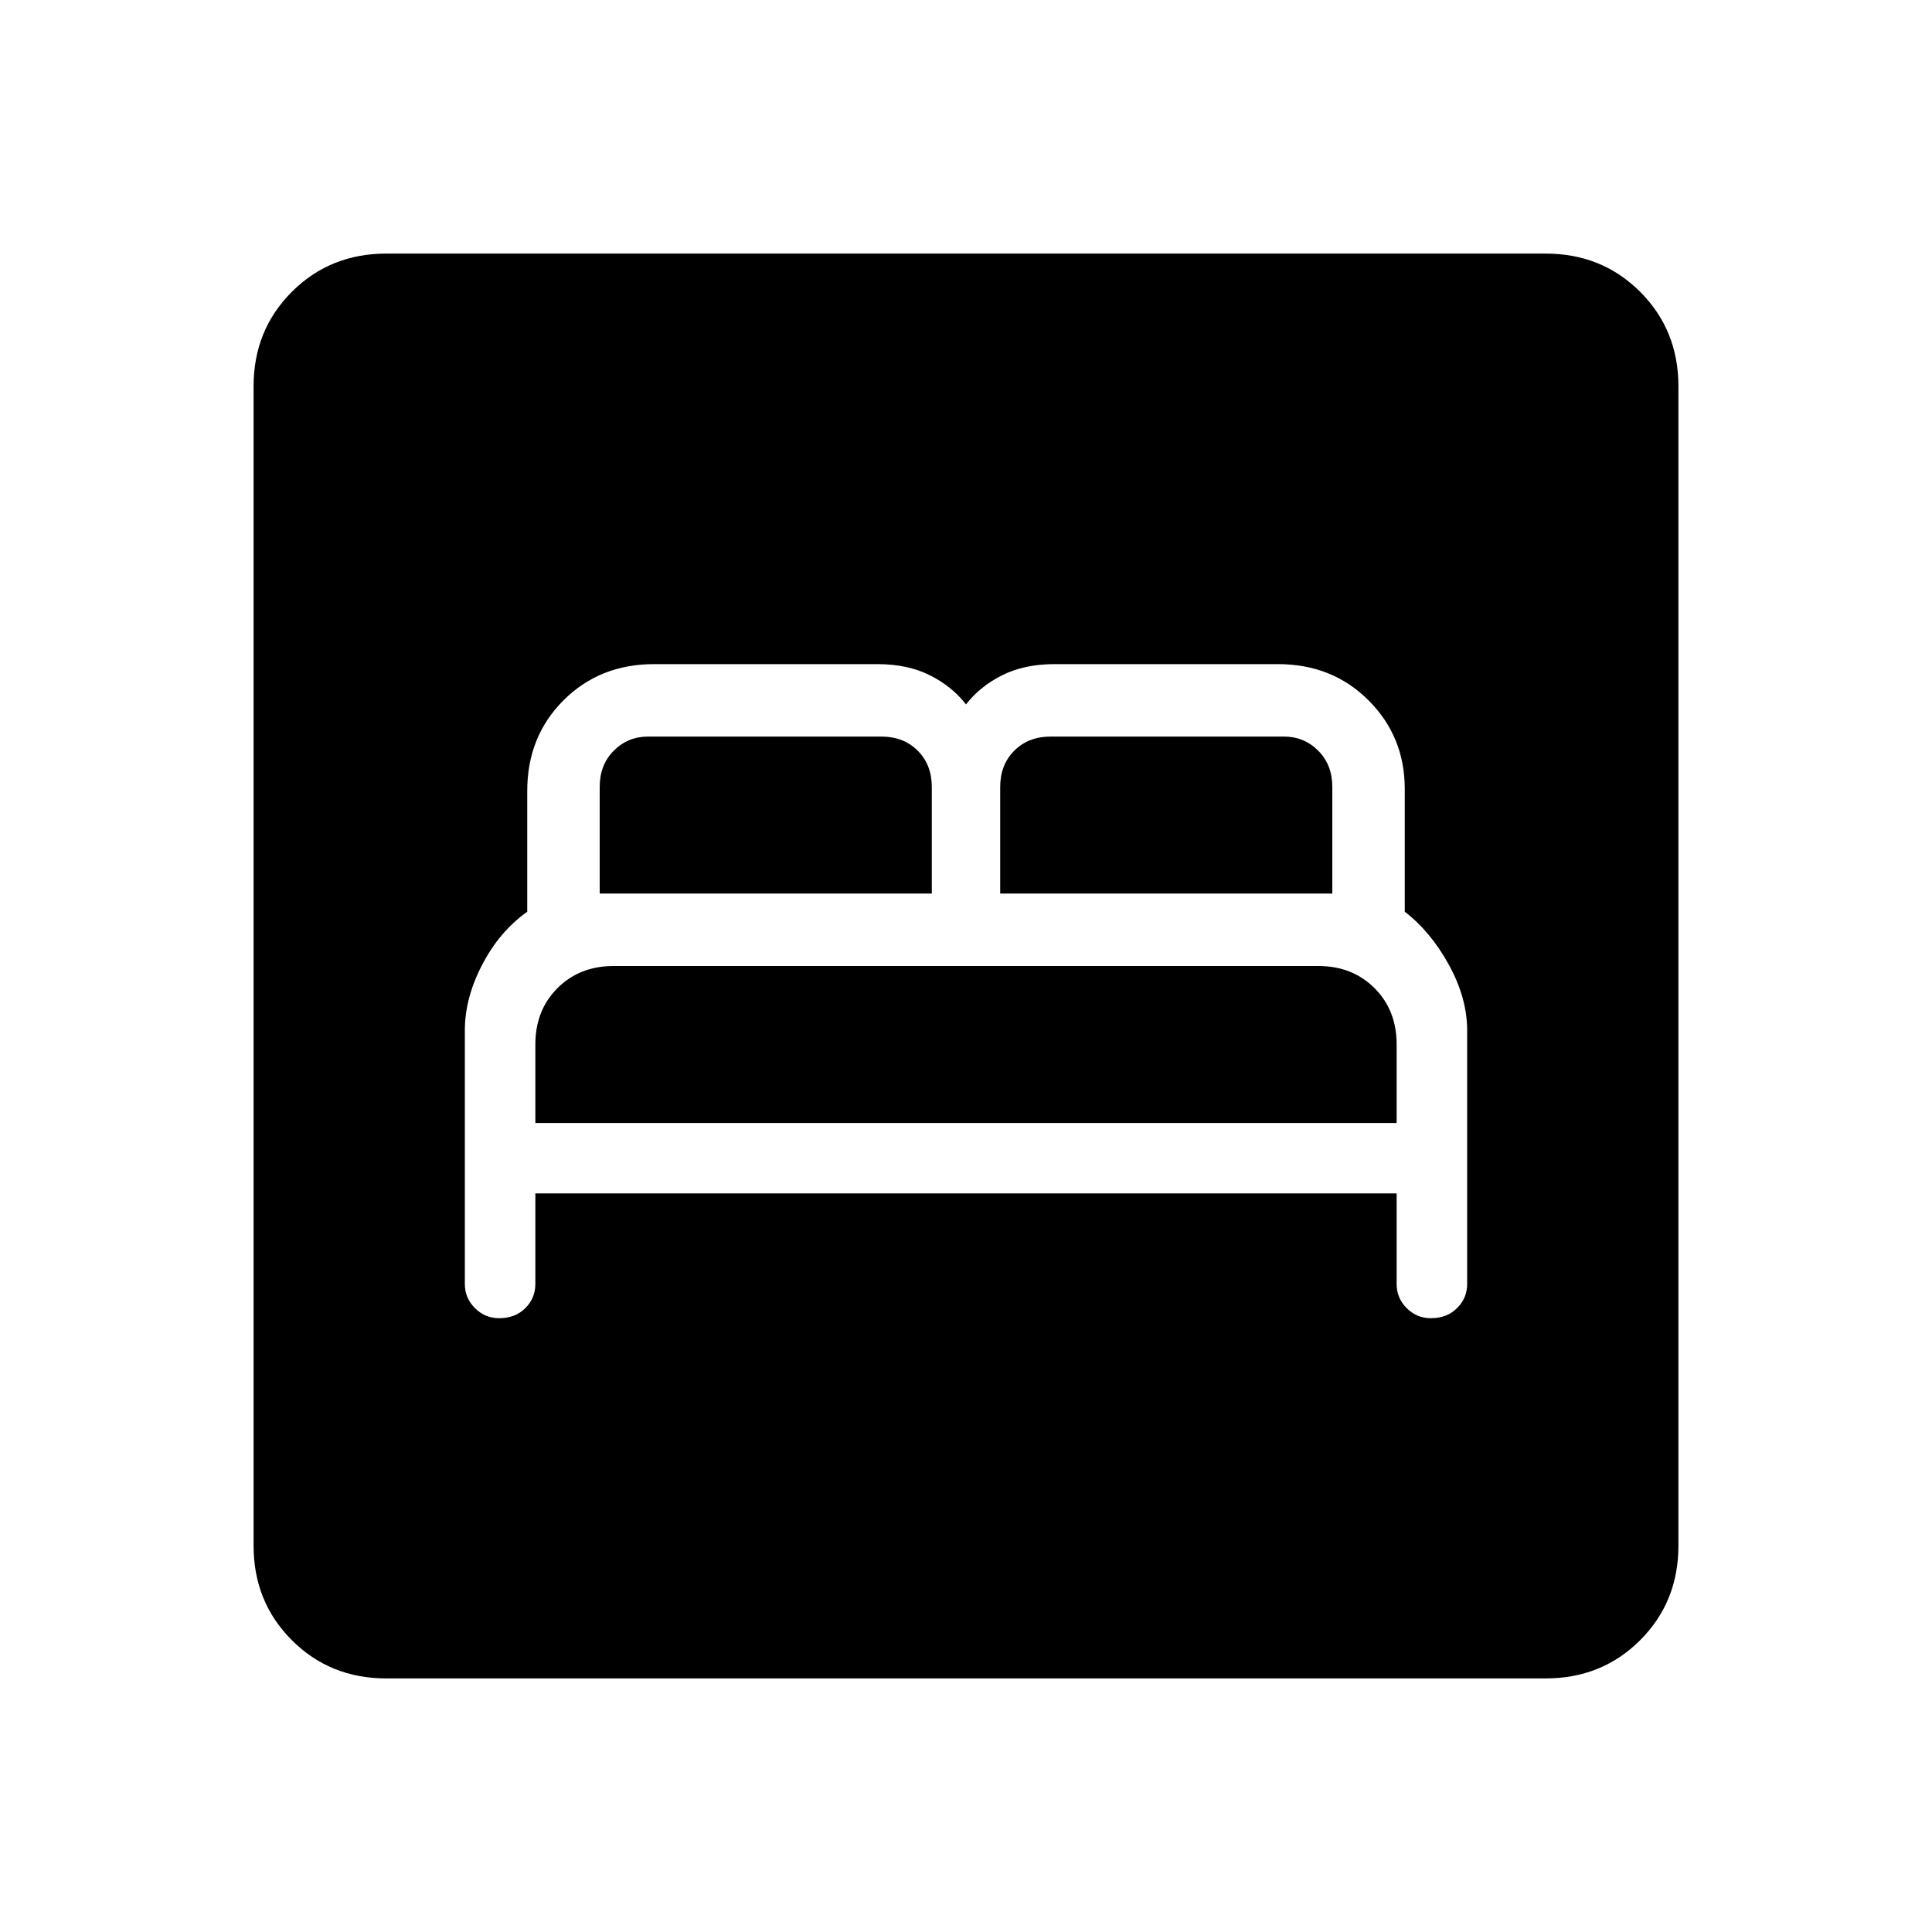 <svg xmlns="http://www.w3.org/2000/svg" height="20" width="20"><path d="M5.167 13.646Q5.333 13.646 5.438 13.542Q5.542 13.438 5.542 13.292V12.354H14.458V13.292Q14.458 13.438 14.562 13.542Q14.667 13.646 14.812 13.646Q14.979 13.646 15.083 13.542Q15.188 13.438 15.188 13.292V10.667Q15.188 10.333 15 9.99Q14.812 9.646 14.542 9.438V8.167Q14.542 7.625 14.167 7.25Q13.792 6.875 13.229 6.875H10.917Q10.604 6.875 10.375 6.99Q10.146 7.104 10 7.292Q9.854 7.104 9.625 6.99Q9.396 6.875 9.083 6.875H6.771Q6.208 6.875 5.833 7.25Q5.458 7.625 5.458 8.188V9.438Q5.167 9.646 4.99 9.99Q4.812 10.333 4.812 10.667V13.292Q4.812 13.438 4.917 13.542Q5.021 13.646 5.167 13.646ZM10.354 9.25V8.146Q10.354 7.917 10.5 7.771Q10.646 7.625 10.875 7.625H13.292Q13.5 7.625 13.646 7.771Q13.792 7.917 13.792 8.146V9.25ZM6.208 9.25V8.146Q6.208 7.917 6.354 7.771Q6.5 7.625 6.708 7.625H9.125Q9.354 7.625 9.5 7.771Q9.646 7.917 9.646 8.146V9.25ZM5.542 11.625V10.812Q5.542 10.458 5.771 10.229Q6 10 6.354 10H13.646Q14 10 14.229 10.229Q14.458 10.458 14.458 10.812V11.625ZM4 17.375Q3.417 17.375 3.021 16.979Q2.625 16.583 2.625 16V4Q2.625 3.417 3.021 3.021Q3.417 2.625 4 2.625H16Q16.583 2.625 16.979 3.021Q17.375 3.417 17.375 4V16Q17.375 16.583 16.979 16.979Q16.583 17.375 16 17.375Z"/></svg>